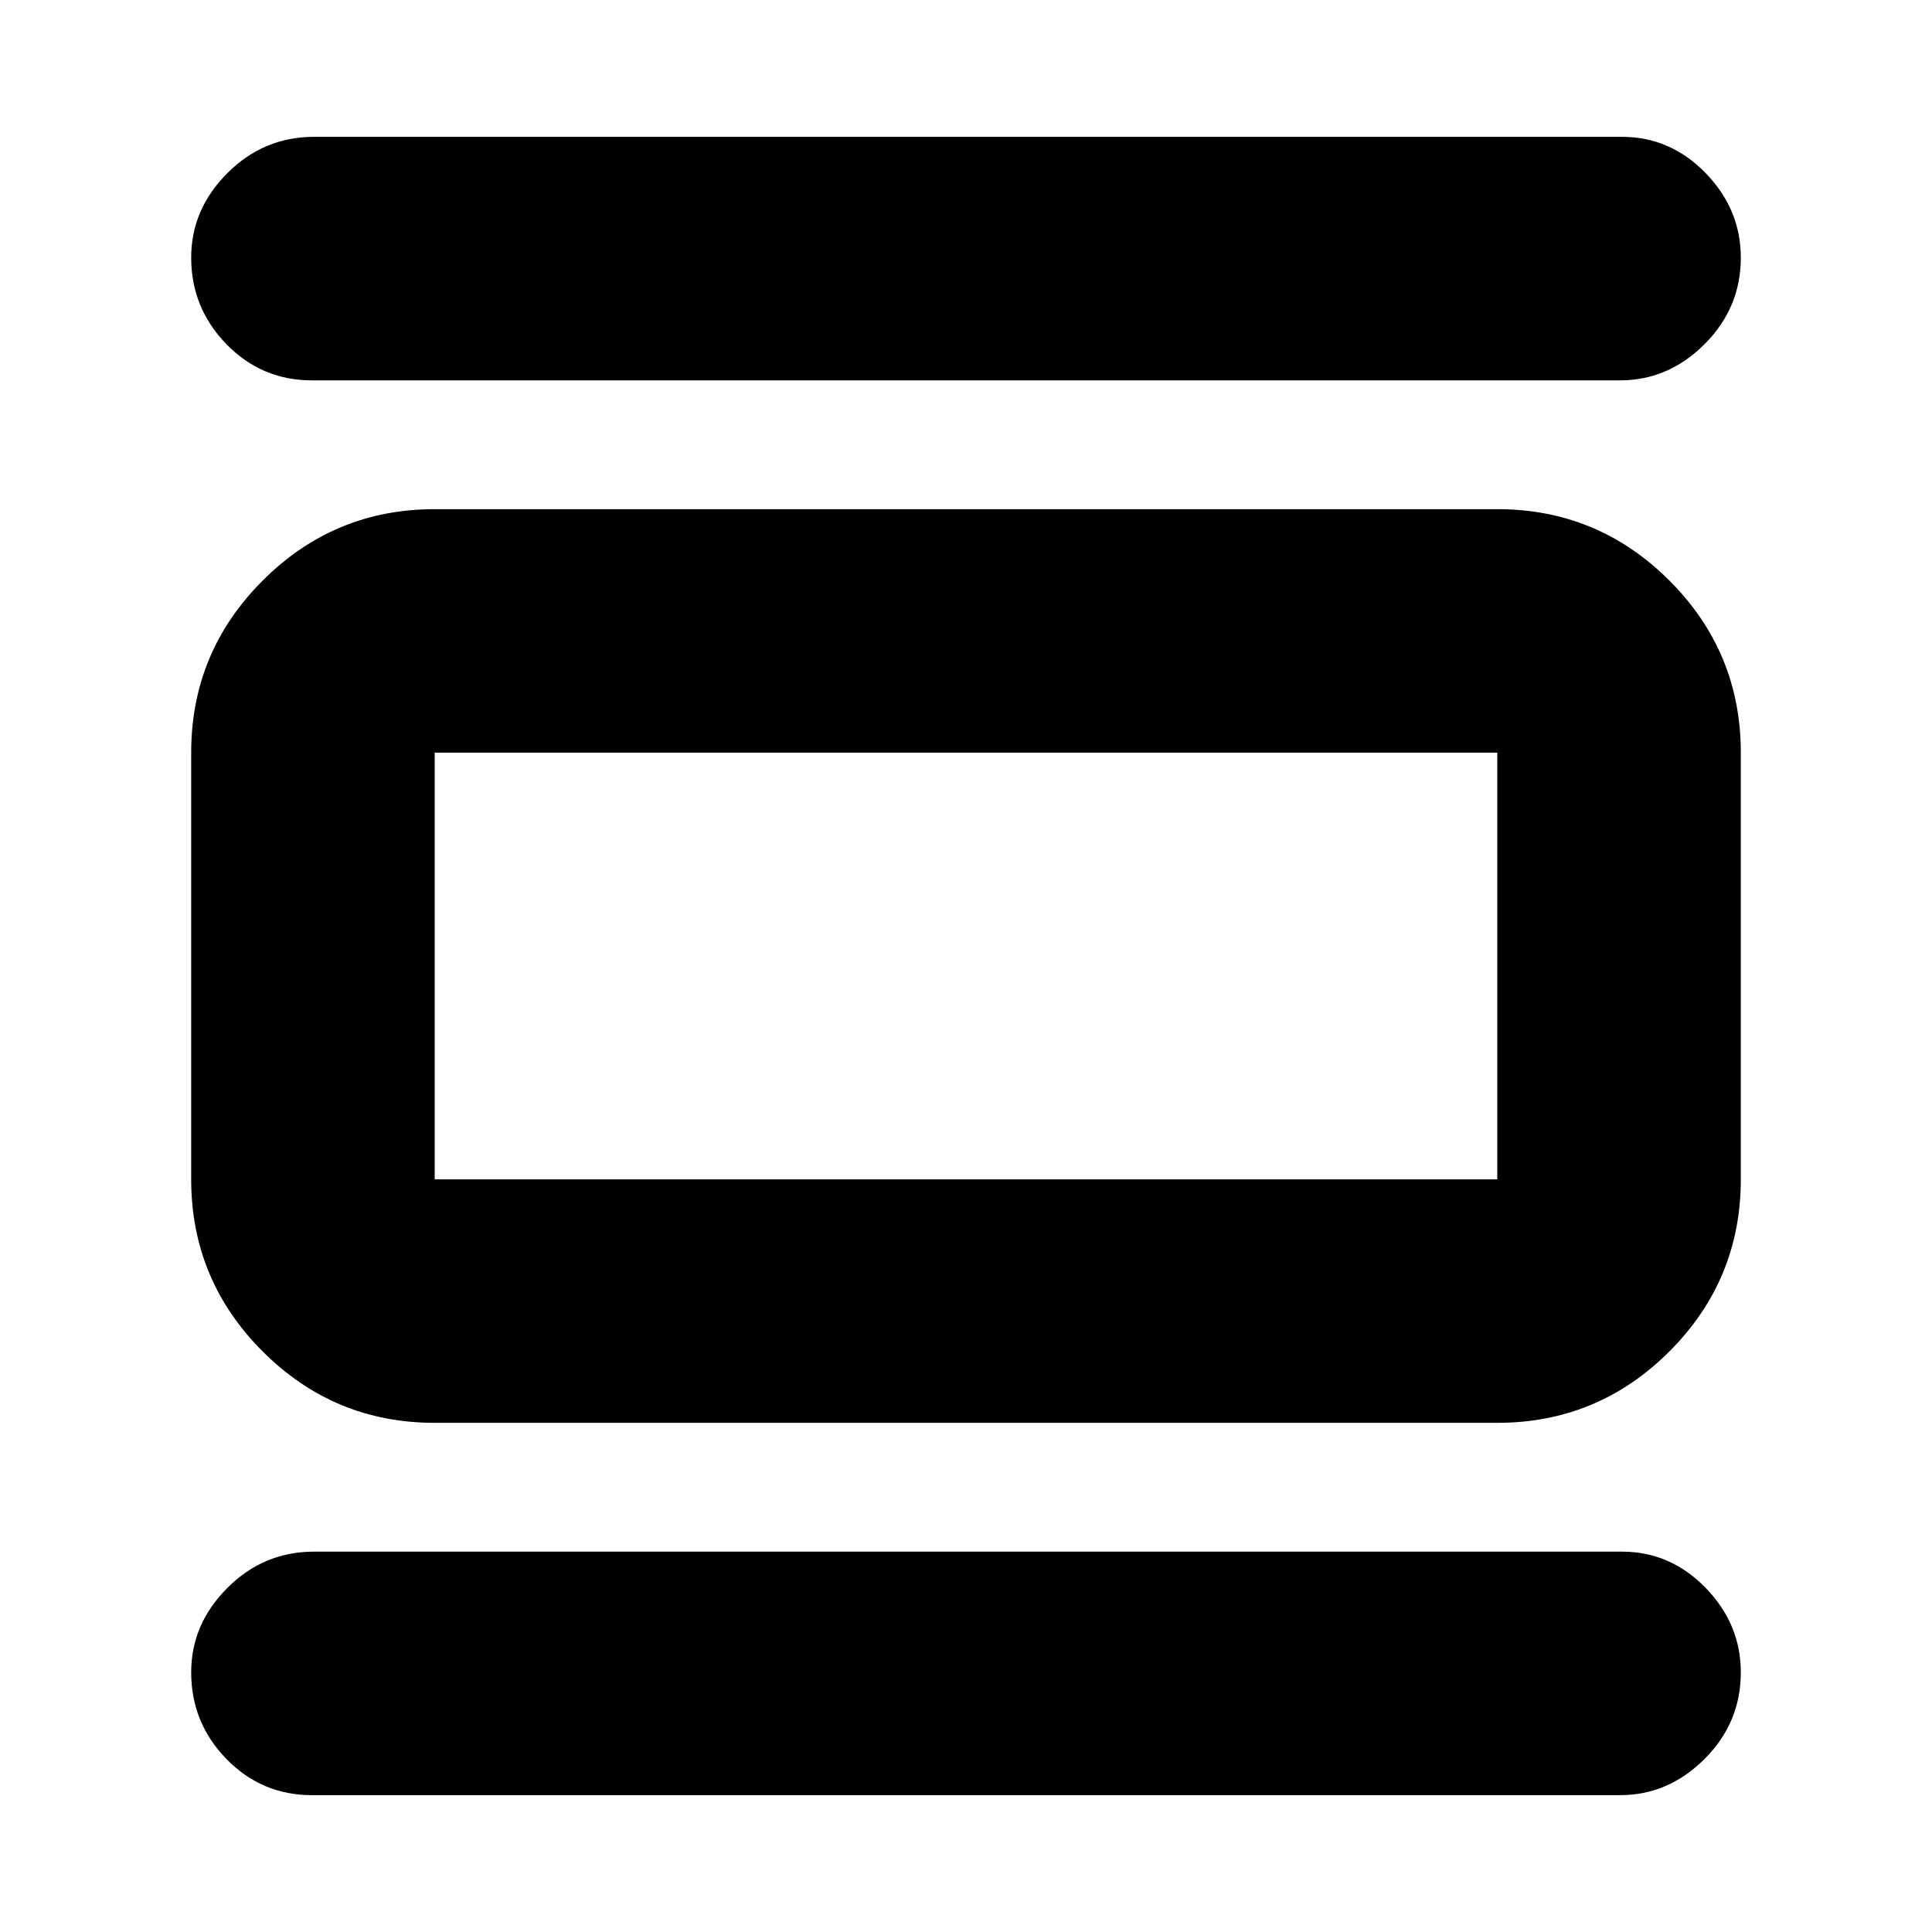 <svg xmlns="http://www.w3.org/2000/svg" height="24" width="24"><path d="M5.4 17.675Q4.15 17.675 3.263 16.788Q2.375 15.9 2.375 14.65V9.35Q2.375 8.1 3.263 7.212Q4.15 6.325 5.4 6.325H18.6Q19.85 6.325 20.738 7.212Q21.625 8.1 21.625 9.35V14.65Q21.625 15.9 20.738 16.788Q19.85 17.675 18.6 17.675ZM5.4 14.65H18.6Q18.6 14.65 18.6 14.65Q18.6 14.65 18.6 14.65V9.35Q18.6 9.35 18.6 9.35Q18.6 9.35 18.6 9.35H5.4Q5.4 9.35 5.4 9.35Q5.4 9.35 5.4 9.35V14.65Q5.4 14.65 5.4 14.65Q5.4 14.65 5.4 14.65ZM3.875 4.725Q3.25 4.725 2.812 4.275Q2.375 3.825 2.375 3.2Q2.375 2.6 2.825 2.15Q3.275 1.7 3.9 1.7H20.15Q20.75 1.7 21.188 2.15Q21.625 2.6 21.625 3.2Q21.625 3.825 21.175 4.275Q20.725 4.725 20.125 4.725ZM3.875 22.3Q3.25 22.3 2.812 21.85Q2.375 21.4 2.375 20.775Q2.375 20.175 2.825 19.725Q3.275 19.275 3.9 19.275H20.15Q20.75 19.275 21.188 19.725Q21.625 20.175 21.625 20.775Q21.625 21.4 21.175 21.85Q20.725 22.3 20.125 22.3ZM5.4 9.35Q5.4 9.35 5.4 9.35Q5.4 9.35 5.4 9.35V14.65Q5.4 14.65 5.4 14.65Q5.4 14.65 5.4 14.65Q5.4 14.65 5.4 14.65Q5.4 14.65 5.4 14.65V9.35Q5.4 9.35 5.4 9.35Q5.4 9.35 5.4 9.35Z"/></svg>